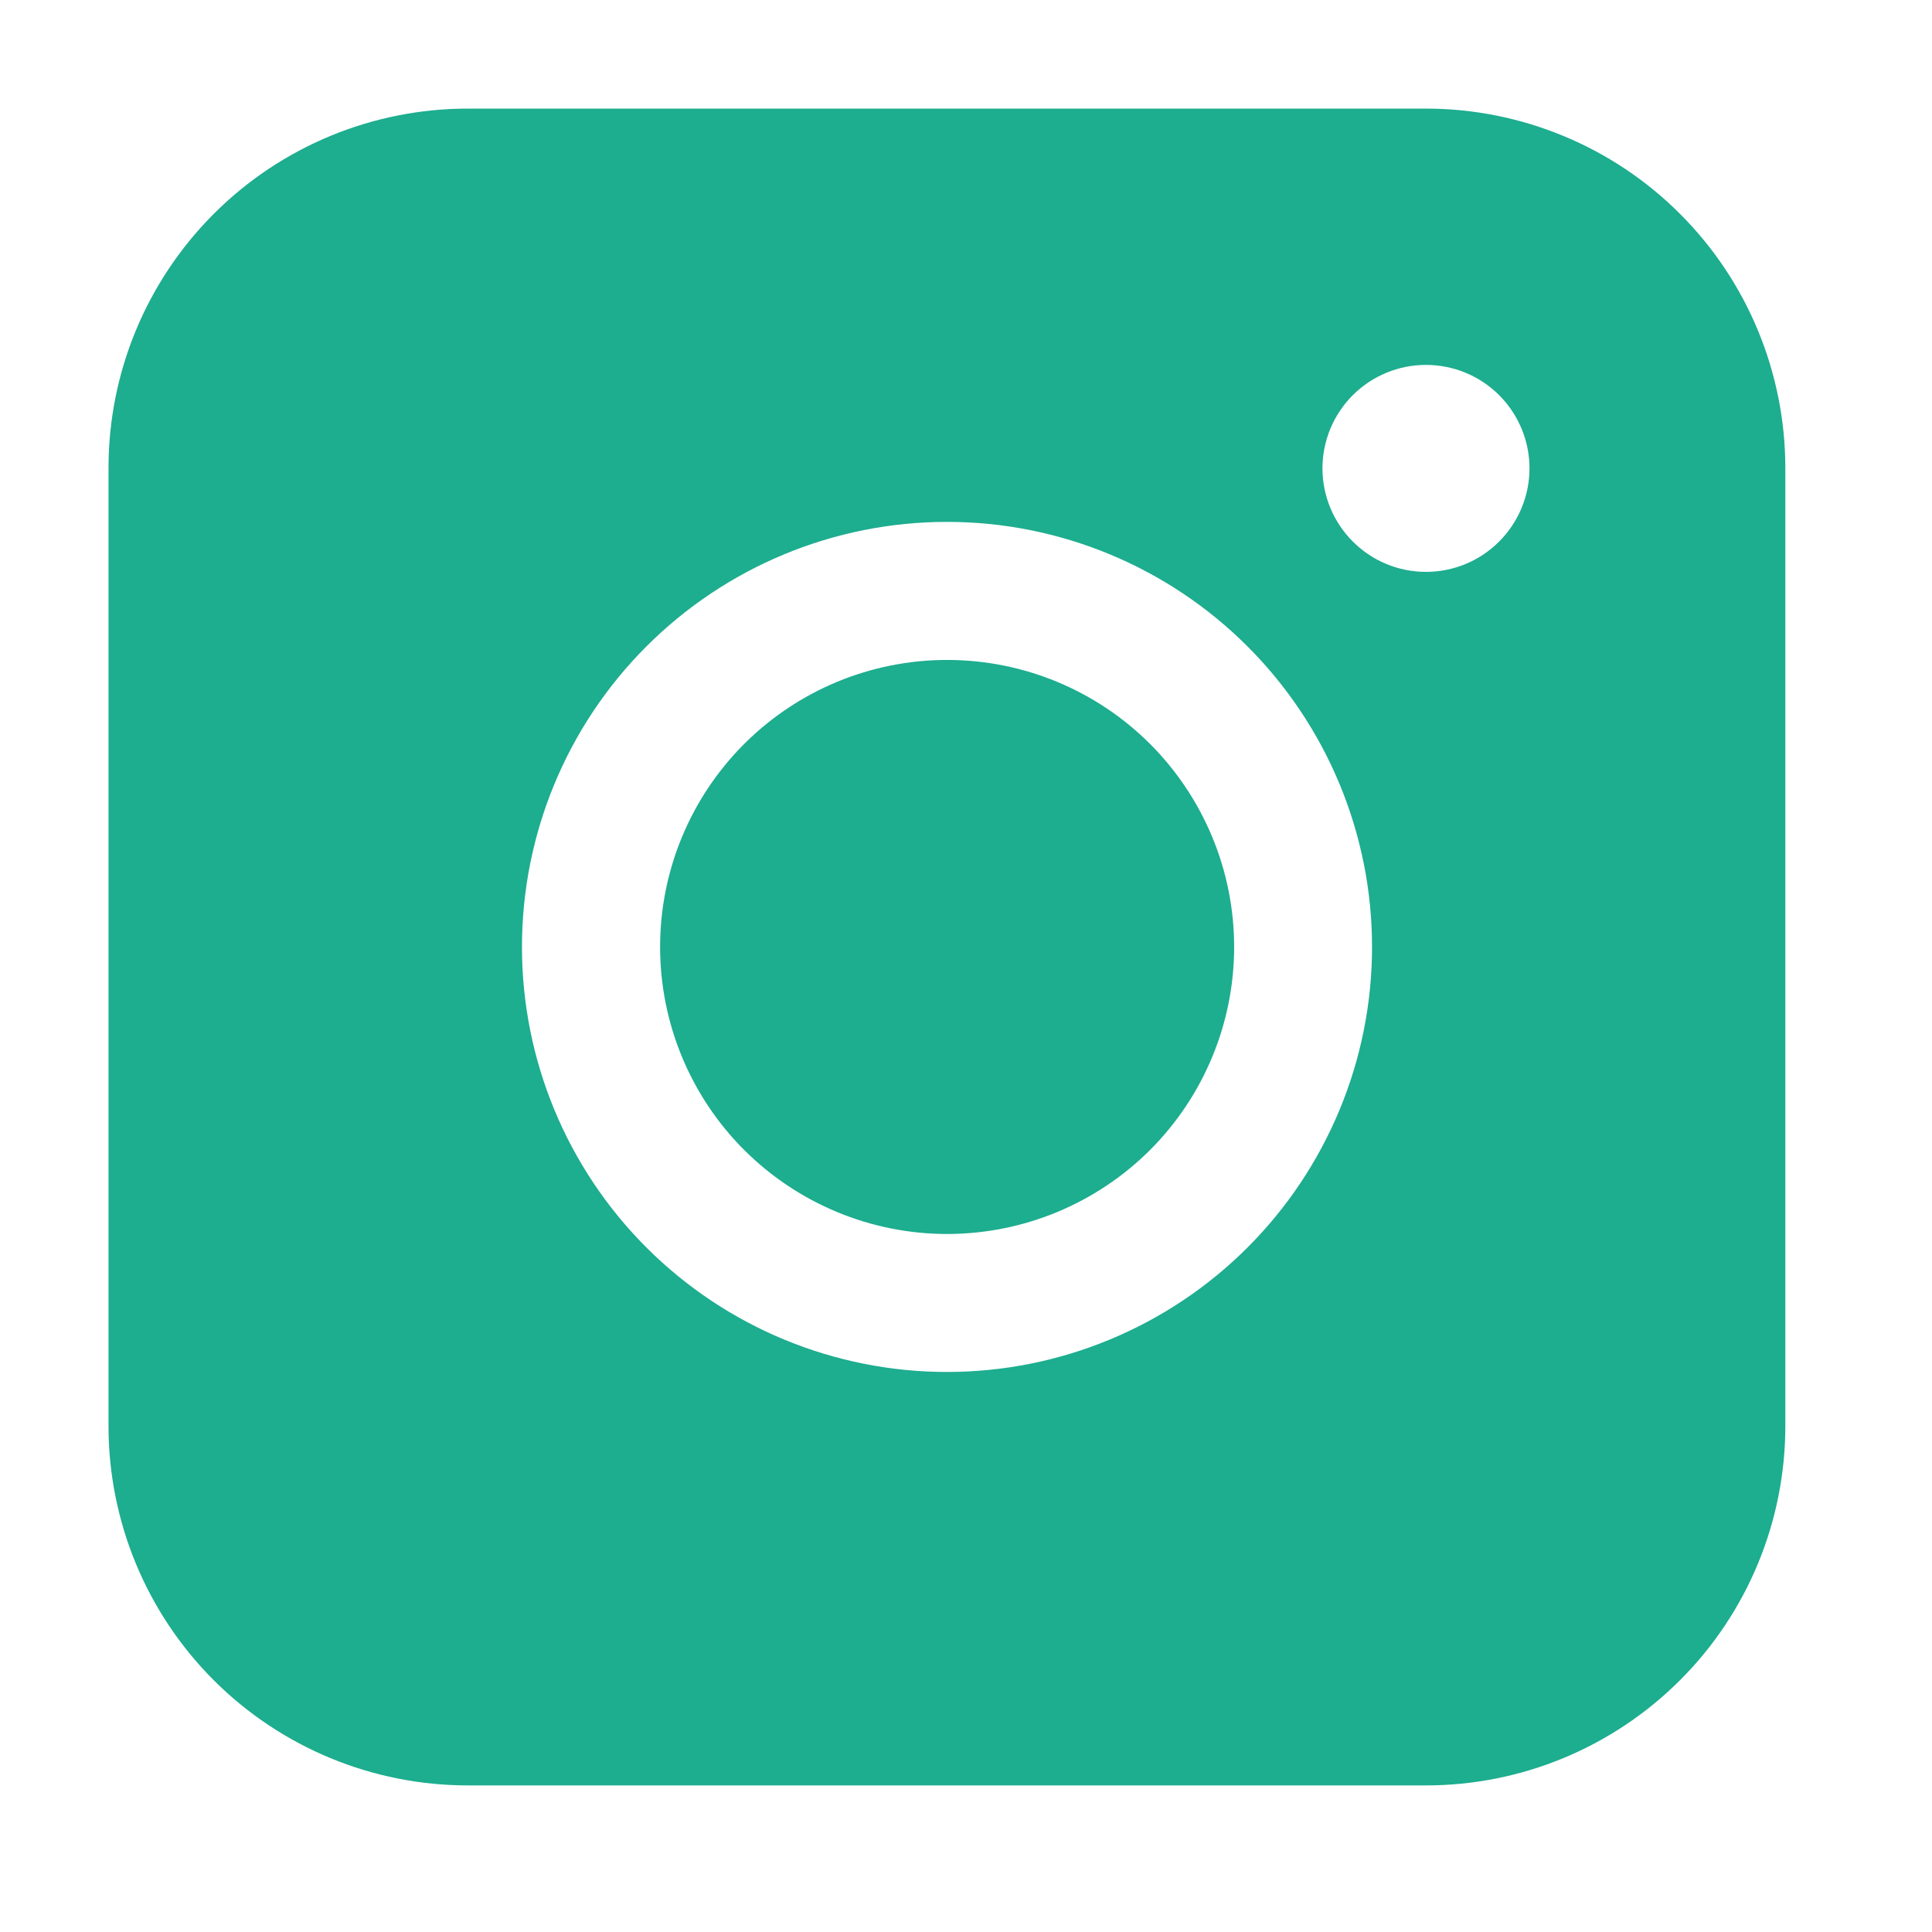 <svg width="24" height="24" viewBox="0 0 24 24" fill="none" xmlns="http://www.w3.org/2000/svg">
<path fill-rule="evenodd" clip-rule="evenodd" d="M5.812 1.349C4.628 1.349 3.493 1.819 2.656 2.656C1.819 3.493 1.348 4.628 1.348 5.811V17.715C1.348 18.899 1.818 20.035 2.655 20.872C3.492 21.709 4.628 22.179 5.812 22.179H17.716C18.899 22.179 20.034 21.708 20.871 20.871C21.708 20.034 22.178 18.899 22.178 17.715V5.811C22.177 4.628 21.707 3.493 20.87 2.657C20.034 1.82 18.899 1.35 17.716 1.349H5.812ZM19 5.818C19 6.159 18.864 6.486 18.623 6.727C18.382 6.969 18.055 7.104 17.714 7.104C17.373 7.104 17.046 6.969 16.805 6.727C16.564 6.486 16.428 6.159 16.428 5.818C16.428 5.477 16.564 5.15 16.805 4.909C17.046 4.668 17.373 4.533 17.714 4.533C18.055 4.533 18.382 4.668 18.623 4.909C18.864 5.15 19 5.477 19 5.818ZM11.765 8.198C10.82 8.198 9.913 8.573 9.244 9.242C8.575 9.911 8.2 10.818 8.2 11.763C8.2 12.709 8.575 13.616 9.244 14.285C9.913 14.953 10.82 15.329 11.765 15.329C12.711 15.329 13.618 14.953 14.287 14.285C14.955 13.616 15.331 12.709 15.331 11.763C15.331 10.818 14.955 9.911 14.287 9.242C13.618 8.573 12.711 8.198 11.765 8.198ZM6.484 11.763C6.484 10.363 7.04 9.02 8.03 8.03C9.02 7.04 10.363 6.483 11.764 6.483C13.164 6.483 14.507 7.04 15.497 8.03C16.487 9.02 17.044 10.363 17.044 11.763C17.044 13.164 16.487 14.507 15.497 15.497C14.507 16.487 13.164 17.043 11.764 17.043C10.363 17.043 9.02 16.487 8.03 15.497C7.04 14.507 6.484 13.164 6.484 11.763Z" fill="#1DAD8F"/>
</svg>
